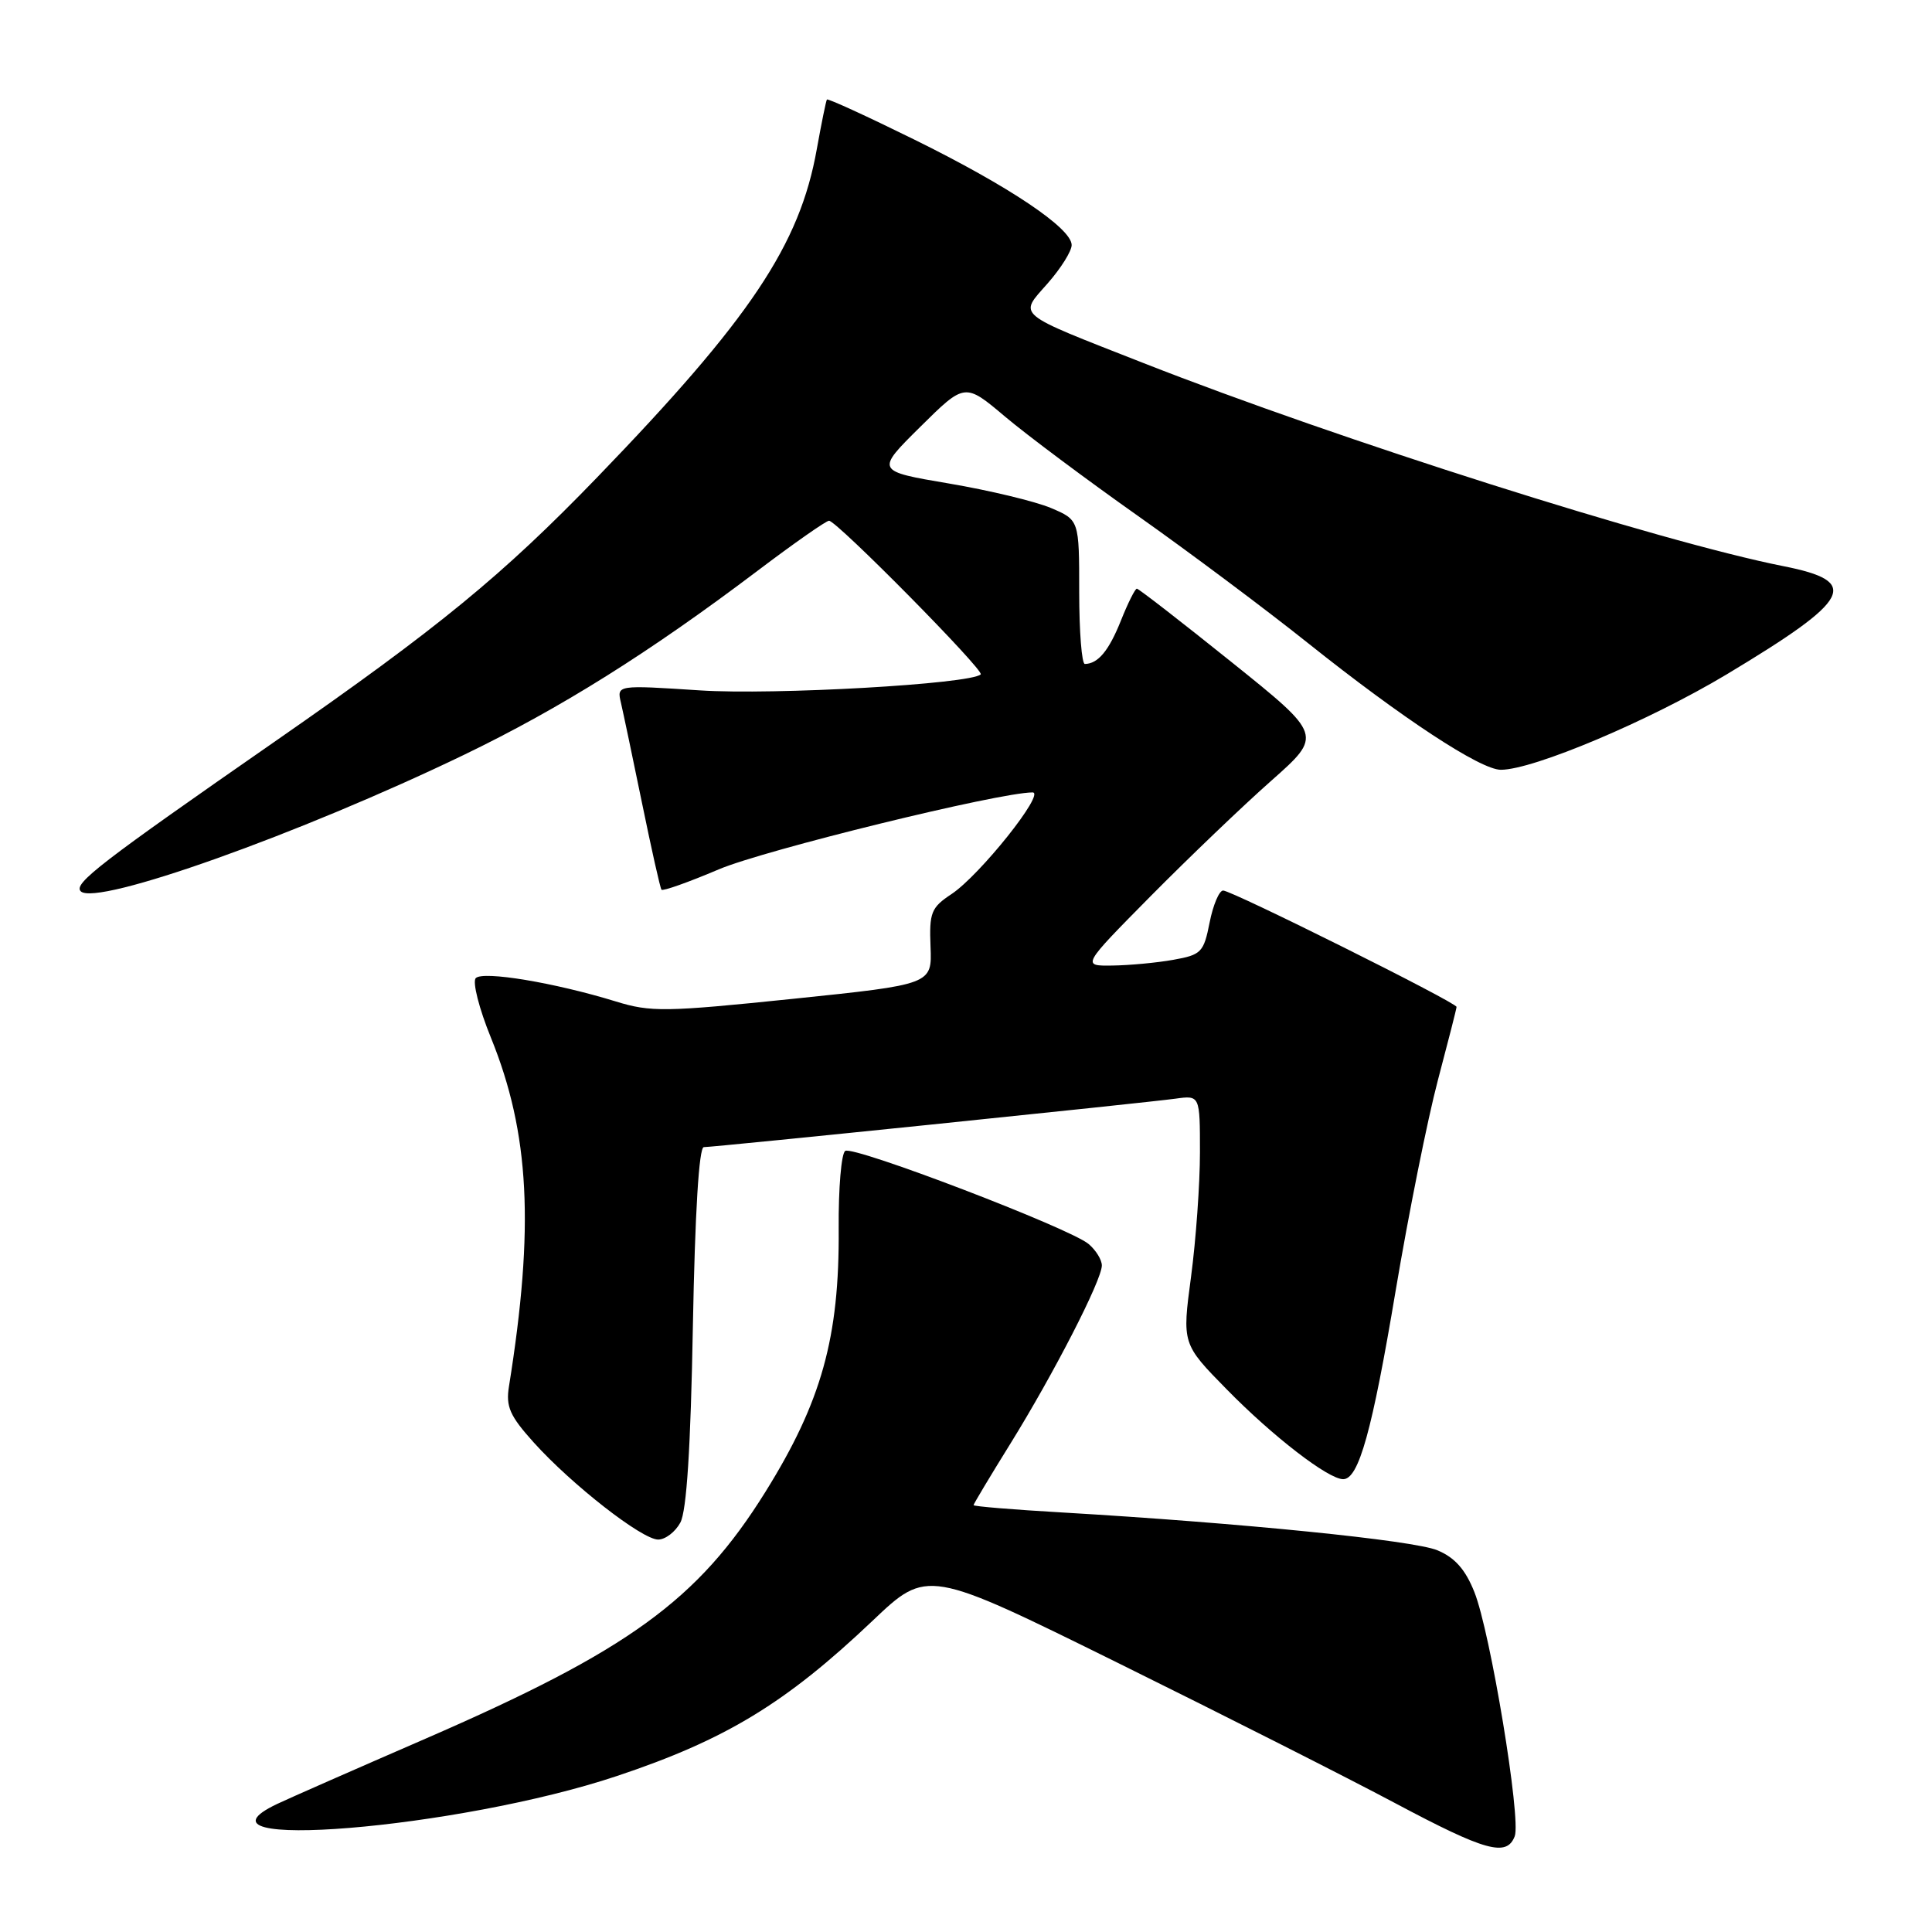 <?xml version="1.0" encoding="UTF-8" standalone="no"?>
<!DOCTYPE svg PUBLIC "-//W3C//DTD SVG 1.1//EN" "http://www.w3.org/Graphics/SVG/1.1/DTD/svg11.dtd" >
<svg xmlns="http://www.w3.org/2000/svg" xmlns:xlink="http://www.w3.org/1999/xlink" version="1.1" viewBox="0 0 256 256">
 <g >
 <path fill="currentColor"
d=" M 200.71 243.31 C 201.58 241.05 197.48 216.23 195.36 210.95 C 194.17 207.96 192.77 206.38 190.46 205.42 C 187.30 204.10 164.40 201.80 140.75 200.41 C 134.29 200.04 129.00 199.60 129.00 199.44 C 129.00 199.29 131.20 195.61 133.89 191.28 C 139.65 181.98 146.00 169.62 146.00 167.68 C 146.00 166.93 145.21 165.65 144.25 164.84 C 141.77 162.74 113.14 151.79 112.00 152.50 C 111.48 152.82 111.09 157.45 111.13 162.79 C 111.24 177.21 108.86 185.74 101.41 197.70 C 92.47 212.04 83.33 218.67 56.37 230.39 C 47.09 234.42 38.26 238.30 36.75 239.02 C 23.23 245.42 60.76 242.35 81.75 235.33 C 96.14 230.53 104.11 225.69 115.61 214.77 C 122.87 207.87 122.87 207.87 148.18 220.37 C 162.11 227.25 178.62 235.60 184.89 238.94 C 196.86 245.31 199.65 246.08 200.71 243.31 Z  M 90.15 201.75 C 90.98 200.23 91.52 191.84 91.81 175.75 C 92.09 160.65 92.62 152.00 93.26 152.00 C 94.68 152.00 151.77 146.13 155.75 145.58 C 159.00 145.13 159.00 145.13 159.00 152.70 C 159.00 156.87 158.47 164.28 157.82 169.17 C 156.63 178.07 156.63 178.07 162.57 184.12 C 168.68 190.35 176.01 196.00 177.98 196.00 C 180.04 196.00 181.82 189.60 184.94 170.97 C 186.65 160.81 189.16 148.30 190.52 143.16 C 191.88 138.02 193.00 133.64 193.00 133.42 C 193.00 132.84 163.22 118.00 162.07 118.00 C 161.55 118.00 160.74 119.91 160.28 122.24 C 159.50 126.19 159.18 126.52 155.47 127.18 C 153.29 127.57 149.66 127.91 147.41 127.94 C 143.32 128.00 143.32 128.00 152.46 118.75 C 157.50 113.66 164.68 106.78 168.44 103.46 C 175.26 97.42 175.26 97.42 163.16 87.71 C 156.51 82.37 150.87 78.00 150.64 78.00 C 150.41 78.00 149.45 79.91 148.52 82.25 C 146.92 86.24 145.50 87.95 143.75 87.98 C 143.34 87.99 143.00 83.70 143.00 78.45 C 143.00 68.90 143.00 68.90 139.25 67.31 C 137.19 66.44 131.12 64.98 125.76 64.07 C 116.02 62.42 116.02 62.42 121.93 56.57 C 127.85 50.71 127.85 50.71 133.17 55.20 C 136.10 57.67 144.04 63.60 150.81 68.38 C 157.59 73.17 167.71 80.74 173.31 85.21 C 185.83 95.20 196.18 102.00 198.87 102.00 C 203.17 102.00 218.55 95.50 228.79 89.36 C 245.40 79.38 246.62 77.06 236.31 75.02 C 219.93 71.77 177.45 58.29 151.50 48.10 C 134.28 41.34 134.98 41.92 138.82 37.55 C 140.57 35.56 142.00 33.28 142.00 32.47 C 142.00 30.25 133.71 24.68 121.14 18.49 C 114.89 15.41 109.69 13.02 109.57 13.19 C 109.45 13.36 108.85 16.32 108.23 19.76 C 105.97 32.46 99.43 42.23 79.12 63.26 C 66.58 76.24 58.10 83.19 36.50 98.20 C 13.32 114.30 9.69 117.09 10.70 118.10 C 12.73 120.13 39.75 110.50 61.50 100.01 C 74.28 93.84 86.02 86.48 100.33 75.67 C 105.18 72.00 109.47 69.00 109.85 69.00 C 110.87 69.00 130.48 88.86 129.95 89.36 C 128.61 90.64 102.54 92.12 92.75 91.48 C 81.72 90.76 81.72 90.76 82.28 93.13 C 82.58 94.43 83.85 100.45 85.09 106.50 C 86.33 112.55 87.48 117.68 87.65 117.89 C 87.82 118.11 91.23 116.90 95.23 115.20 C 101.27 112.63 132.39 105.00 136.82 105.00 C 138.59 105.00 129.82 115.99 126.08 118.47 C 123.38 120.26 123.12 120.91 123.30 125.44 C 123.50 130.44 123.50 130.44 105.07 132.35 C 88.12 134.10 86.23 134.13 81.57 132.69 C 73.51 130.21 63.97 128.62 63.04 129.61 C 62.58 130.10 63.48 133.65 65.05 137.50 C 70.19 150.16 70.83 162.58 67.44 183.71 C 67.01 186.38 67.55 187.61 70.71 191.12 C 75.75 196.72 85.07 204.00 87.21 204.00 C 88.16 204.00 89.48 202.99 90.15 201.75 Z "/>
</g>
</svg>